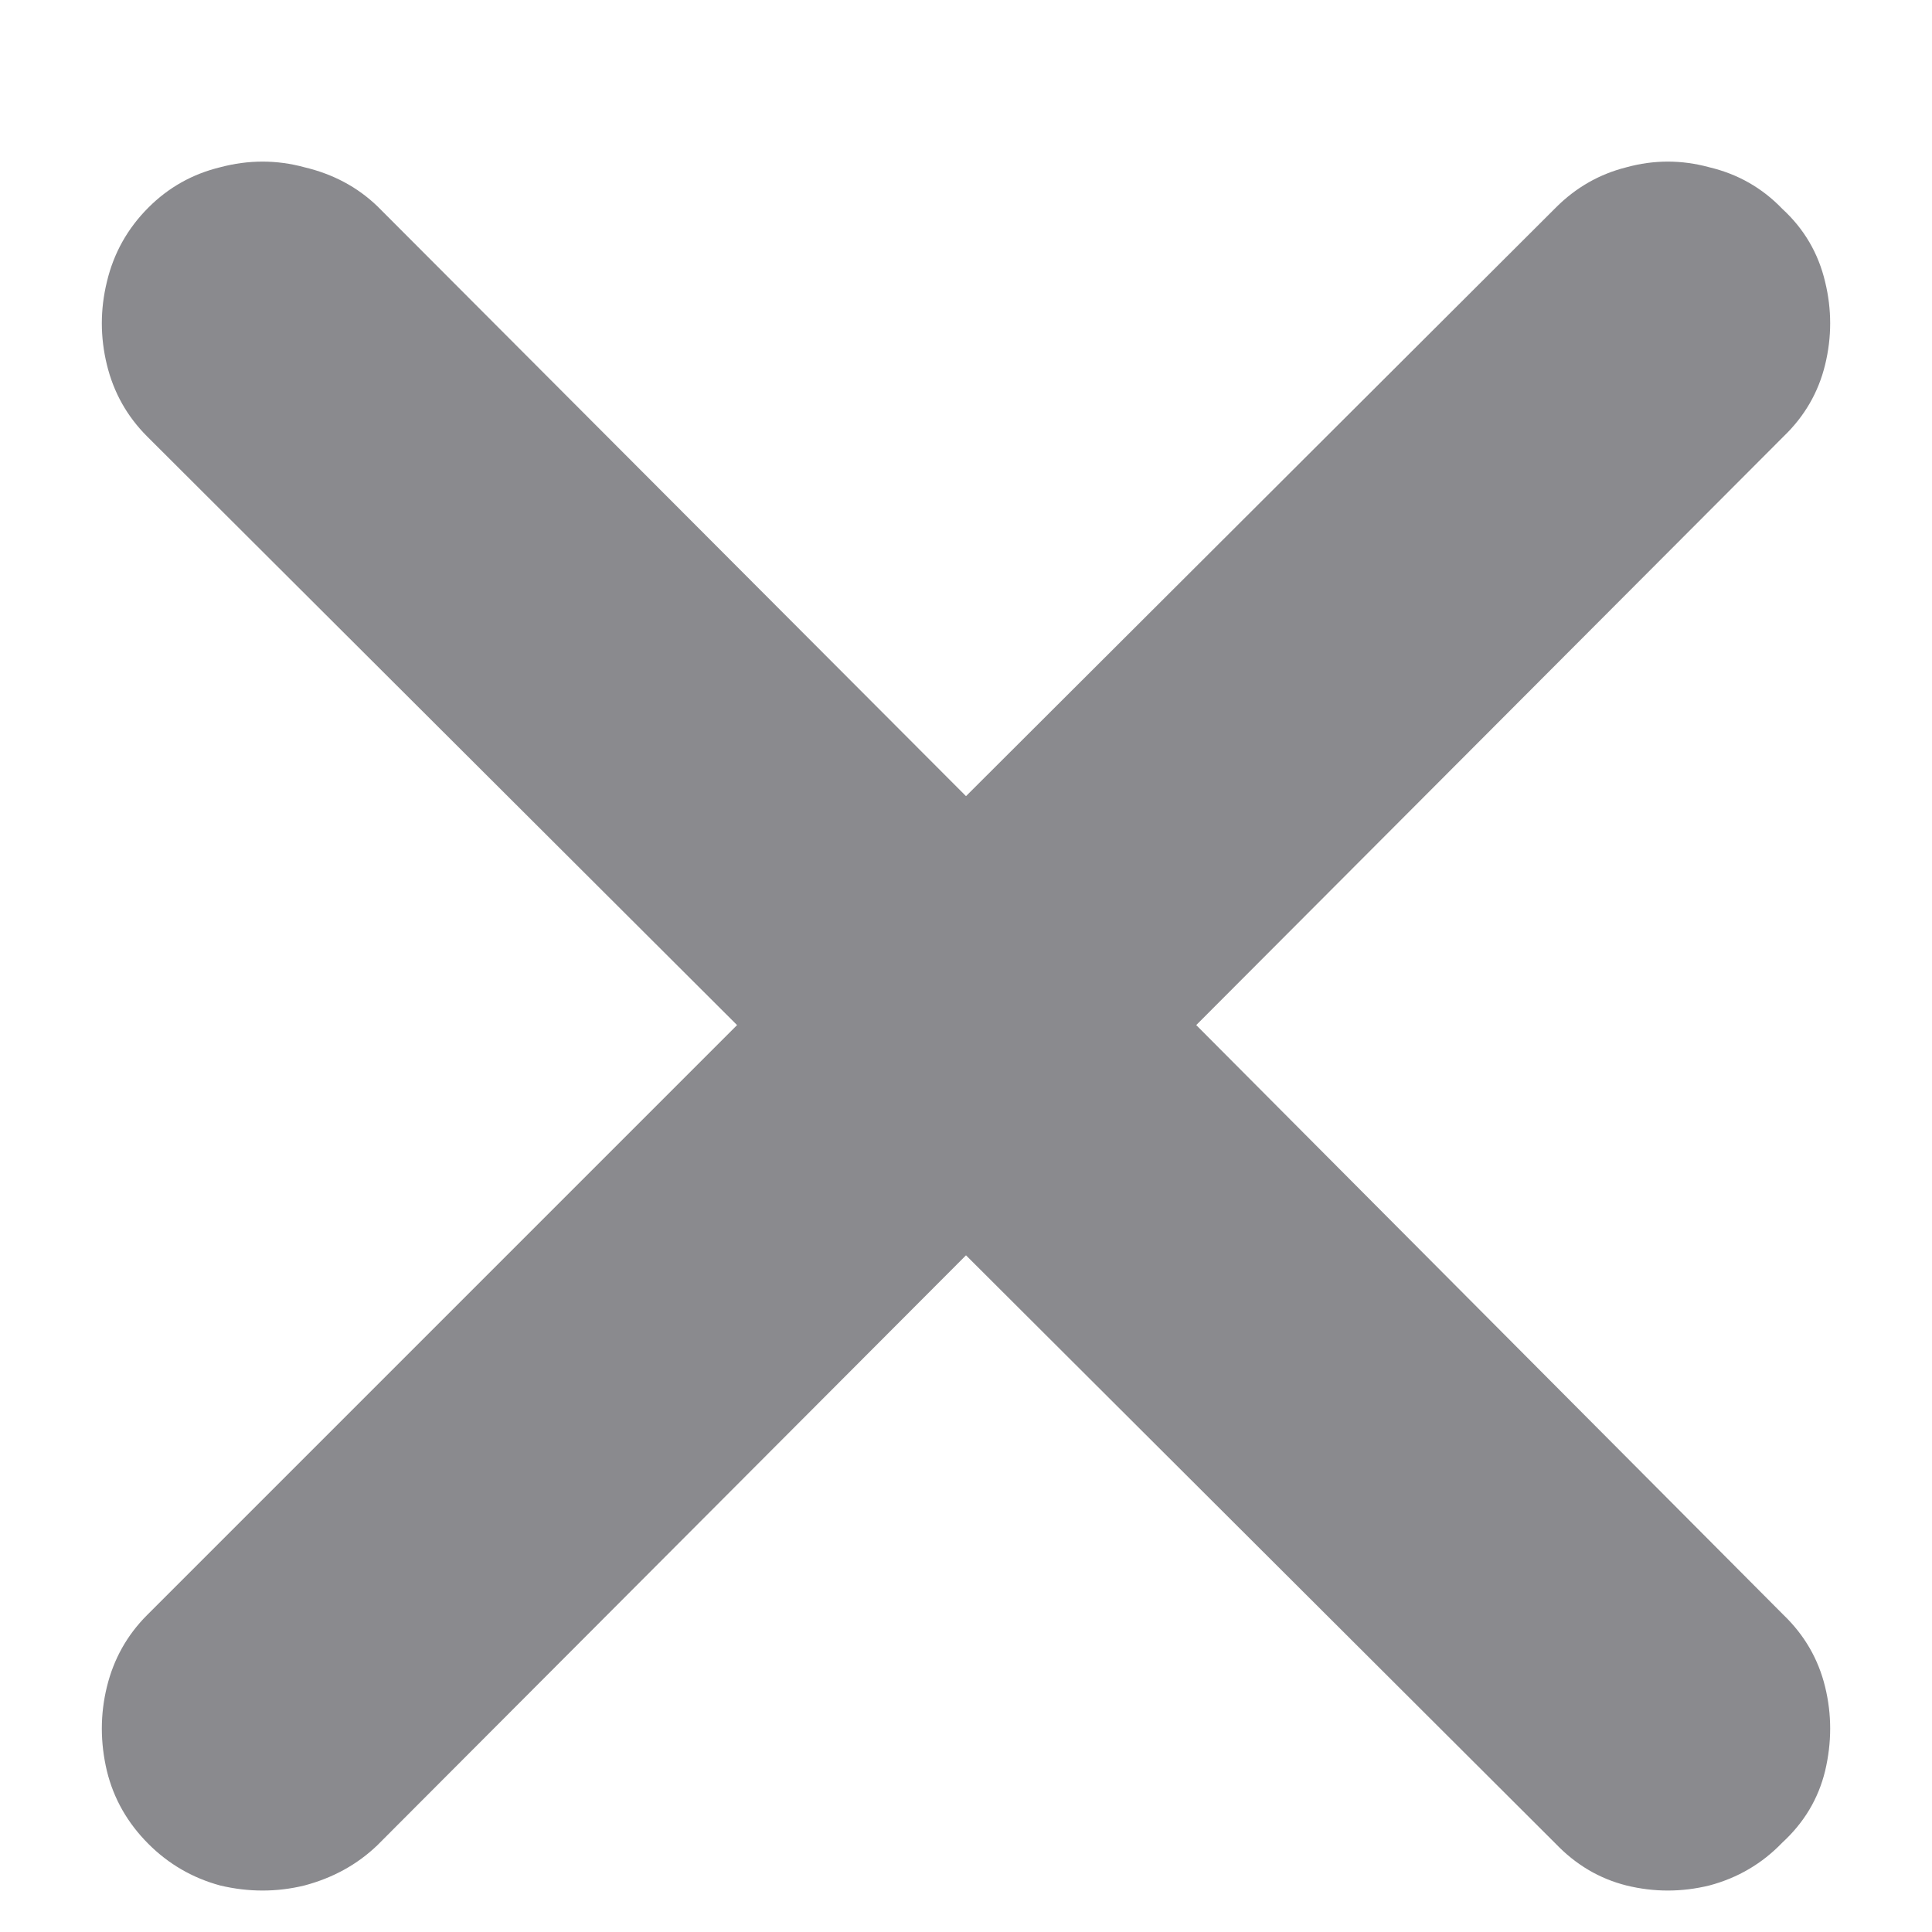 <svg width="12" height="12" viewBox="0 0 12 12" fill="none" xmlns="http://www.w3.org/2000/svg">
<path d="M0.922 11.453C0.792 11.323 0.706 11.172 0.664 11C0.622 10.823 0.622 10.648 0.664 10.477C0.706 10.305 0.789 10.156 0.914 10.031L4.578 6.367L0.914 2.711C0.789 2.586 0.706 2.438 0.664 2.266C0.622 2.094 0.622 1.922 0.664 1.75C0.706 1.573 0.792 1.419 0.922 1.289C1.047 1.164 1.195 1.081 1.367 1.039C1.544 0.992 1.719 0.992 1.891 1.039C2.068 1.081 2.219 1.161 2.344 1.281L6 4.945L9.664 1.289C9.789 1.164 9.935 1.081 10.102 1.039C10.273 0.992 10.445 0.992 10.617 1.039C10.794 1.081 10.945 1.167 11.07 1.297C11.206 1.422 11.294 1.573 11.336 1.75C11.378 1.922 11.378 2.094 11.336 2.266C11.294 2.438 11.208 2.586 11.078 2.711L7.43 6.367L11.078 10.031C11.208 10.156 11.294 10.305 11.336 10.477C11.378 10.648 11.378 10.823 11.336 11C11.294 11.172 11.206 11.32 11.07 11.445C10.945 11.575 10.794 11.664 10.617 11.711C10.445 11.753 10.273 11.753 10.102 11.711C9.935 11.669 9.789 11.583 9.664 11.453L6 7.797L2.344 11.461C2.219 11.581 2.068 11.664 1.891 11.711C1.719 11.753 1.544 11.753 1.367 11.711C1.195 11.664 1.047 11.578 0.922 11.453Z" fill="#3C3C43" fill-opacity="0.6"/>
</svg>
